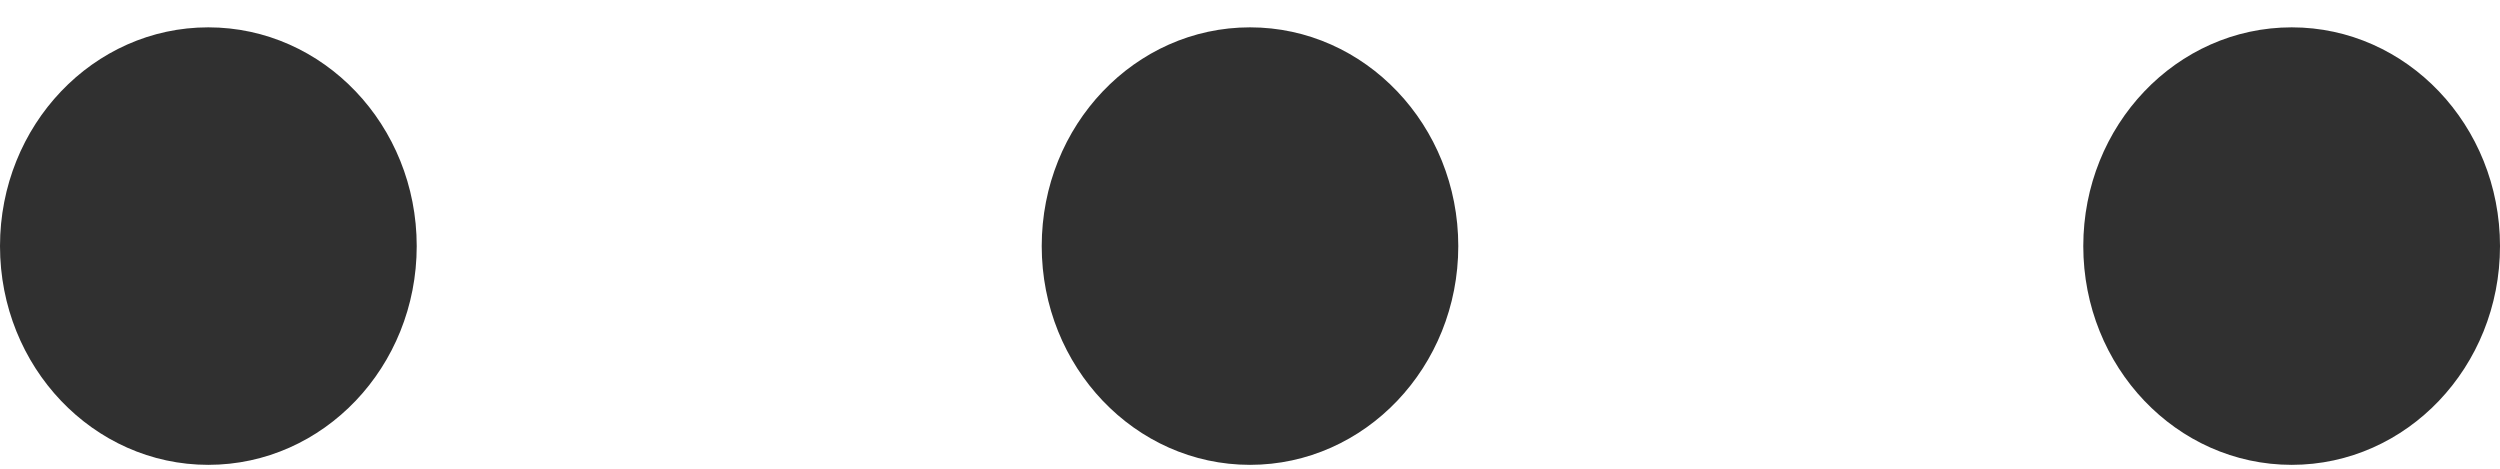 ﻿<?xml version="1.0" encoding="utf-8"?>
<svg version="1.1" xmlns:xlink="http://www.w3.org/1999/xlink" width="16px" height="3px" xmlns="http://www.w3.org/2000/svg">
  <g transform="matrix(1 0 0 1 -272 -123 )">
    <path d="M 0 1.575  C 0 2.348  0.597 2.975  1.333 2.975  C 2.07 2.975  2.667 2.348  2.667 1.575  C 2.667 0.802  2.07 0.175  1.333 0.175  C 0.597 0.175  0 0.802  0 1.575  Z M 6.667 1.575  C 6.667 2.348  7.264 2.975  8 2.975  C 8.736 2.975  9.333 2.348  9.333 1.575  C 9.333 0.802  8.736 0.175  8 0.175  C 7.264 0.175  6.667 0.802  6.667 1.575  Z M 13.333 1.575  C 13.333 2.348  13.93 2.975  14.667 2.975  C 15.403 2.975  16 2.348  16 1.575  C 16 0.802  15.403 0.175  14.667 0.175  C 13.93 0.175  13.333 0.802  13.333 1.575  Z " fill-rule="nonzero" fill="#303030" stroke="none" transform="matrix(1 0 0 1 272 123 )" />
  </g>
</svg>